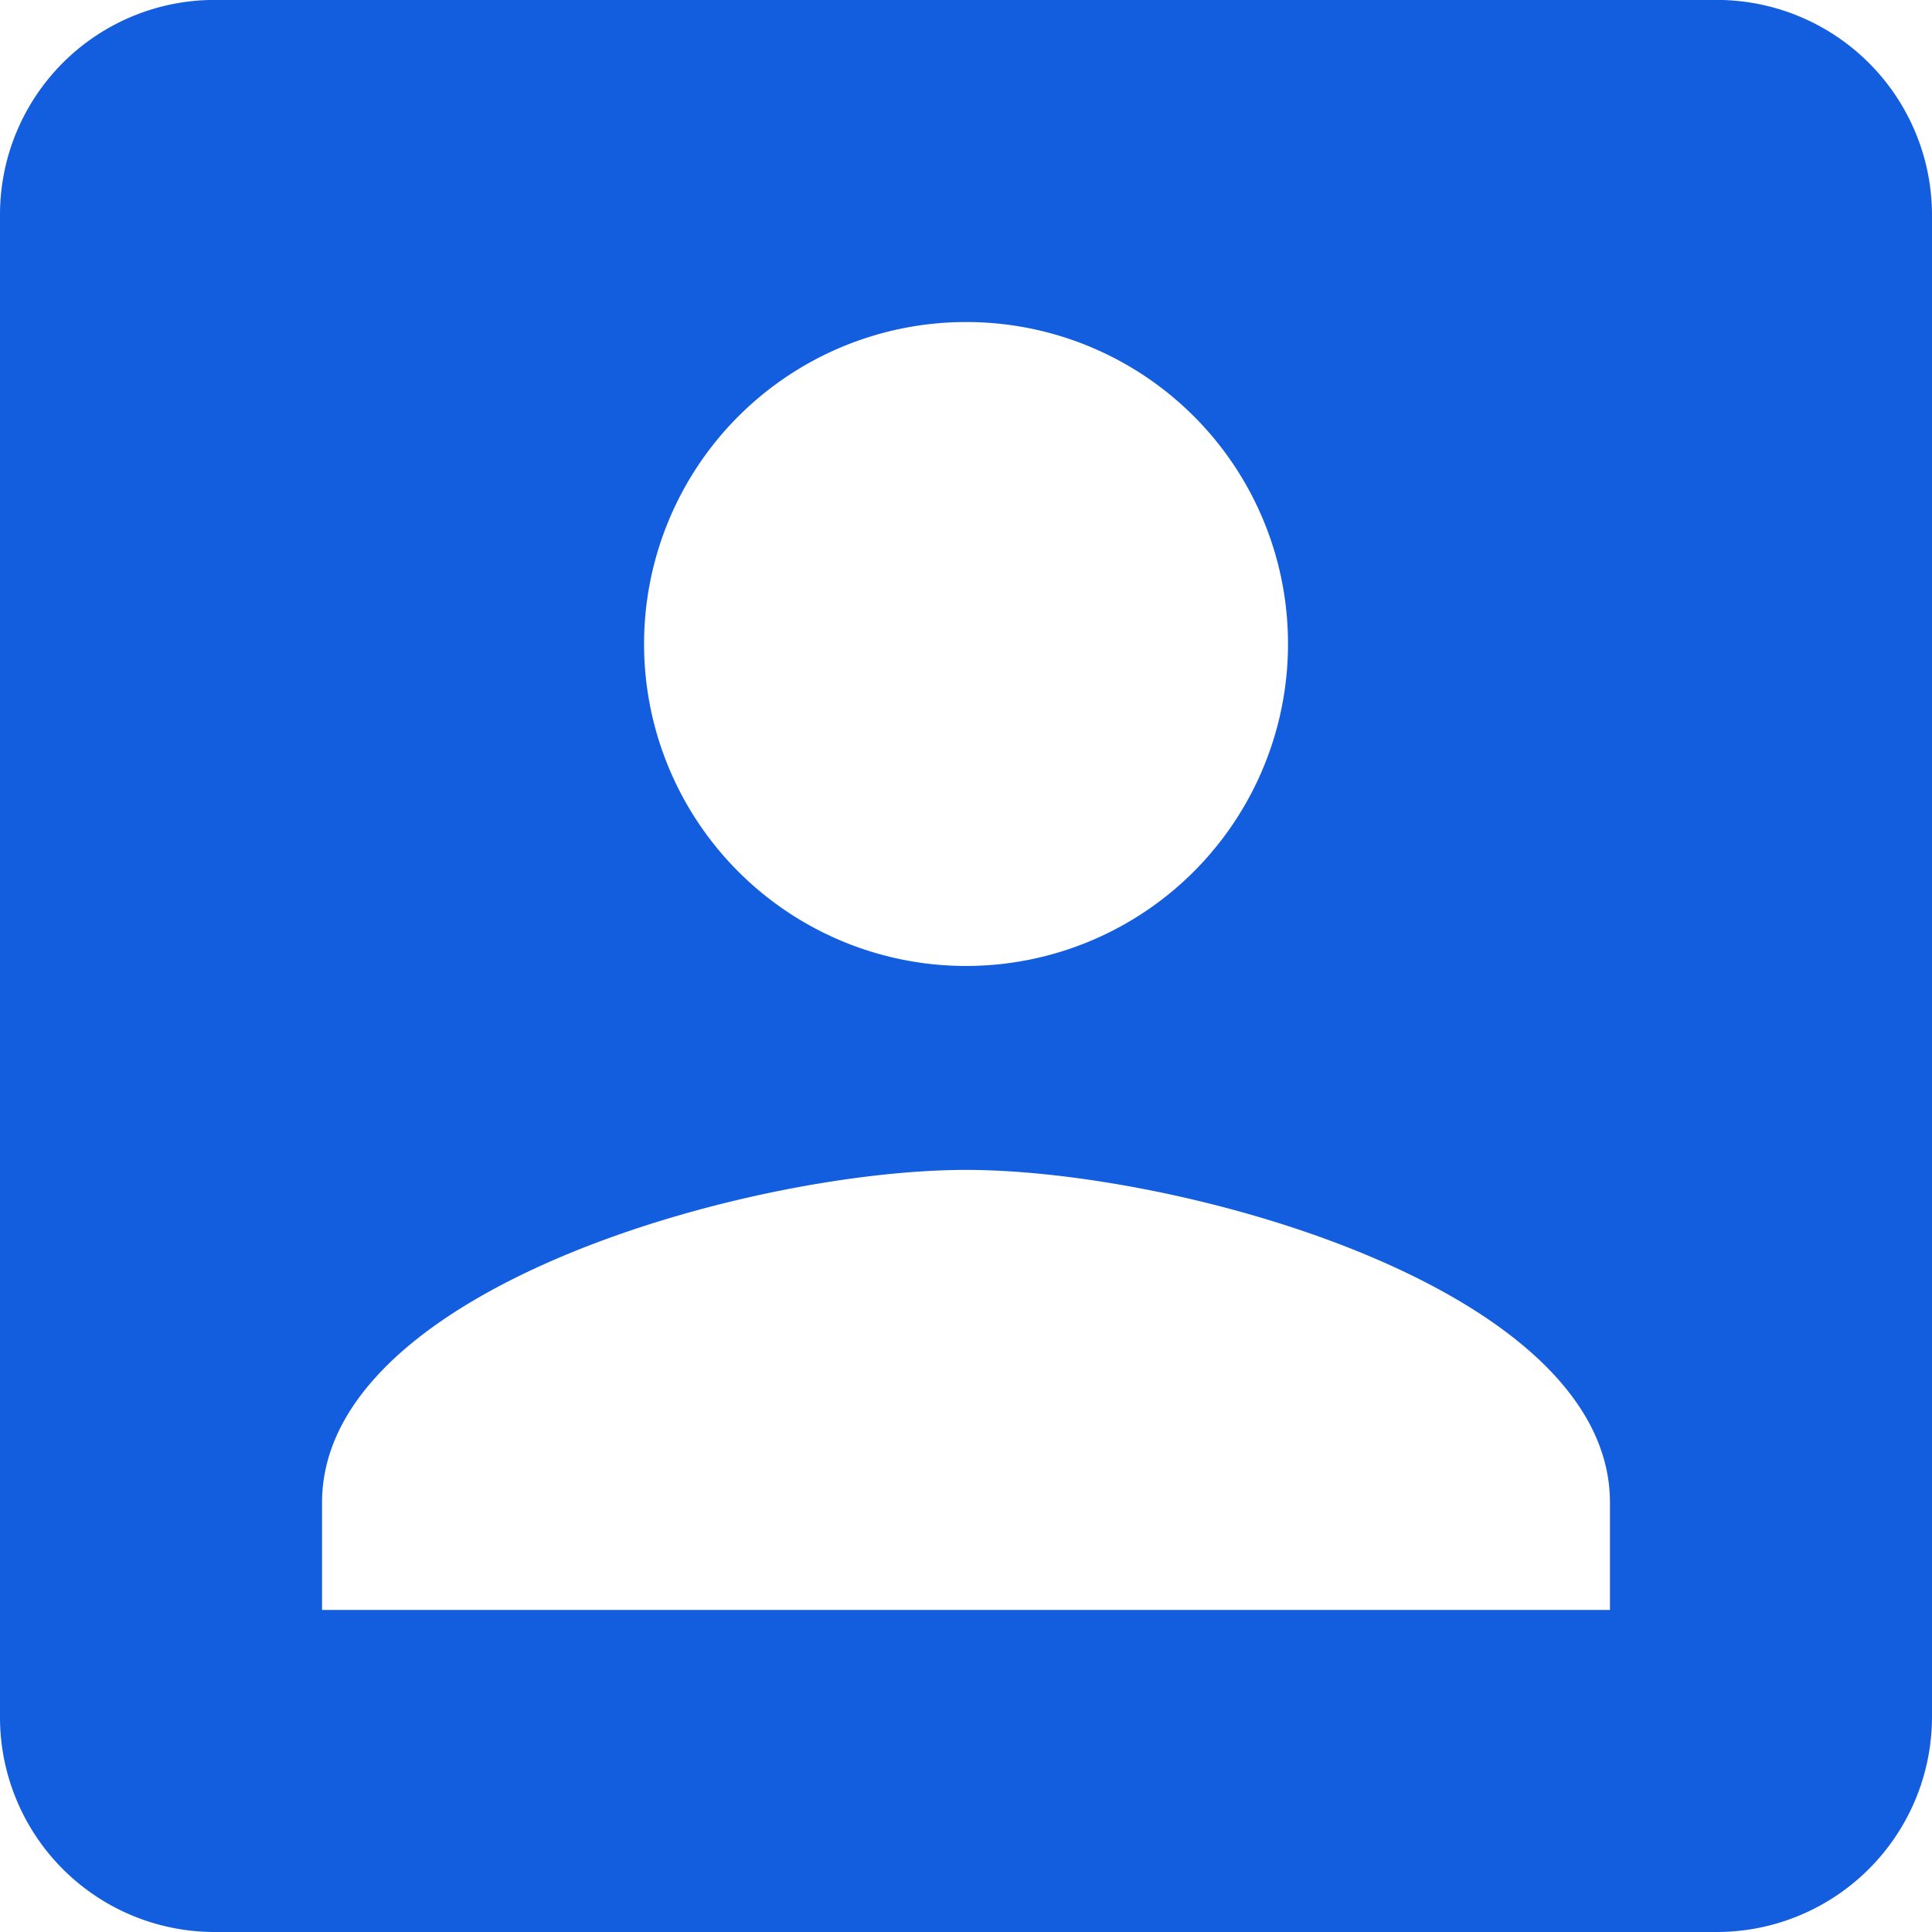 <svg xmlns="http://www.w3.org/2000/svg" width="26.829" height="26.829" viewBox="0 0 26.829 26.829">
  <path id="Path_3078" data-name="Path 3078" d="M1623.967,474.387c0-2.981,5.962-4.621,8.943-4.621s8.942,1.64,8.942,4.621v1.49h-17.885v-1.49m13.414-11.924a4.471,4.471,0,1,1-4.471-4.471,4.466,4.466,0,0,1,4.471,4.471m-17.886-5.962v20.867a2.981,2.981,0,0,0,2.981,2.981h20.867a2.99,2.99,0,0,0,2.981-2.981V456.5a2.99,2.99,0,0,0-2.981-2.981h-20.867a2.981,2.981,0,0,0-2.981,2.981" transform="translate(-1619.495 -453.52)" fill="#135ddf" fill-rule="evenodd"/>
</svg>

